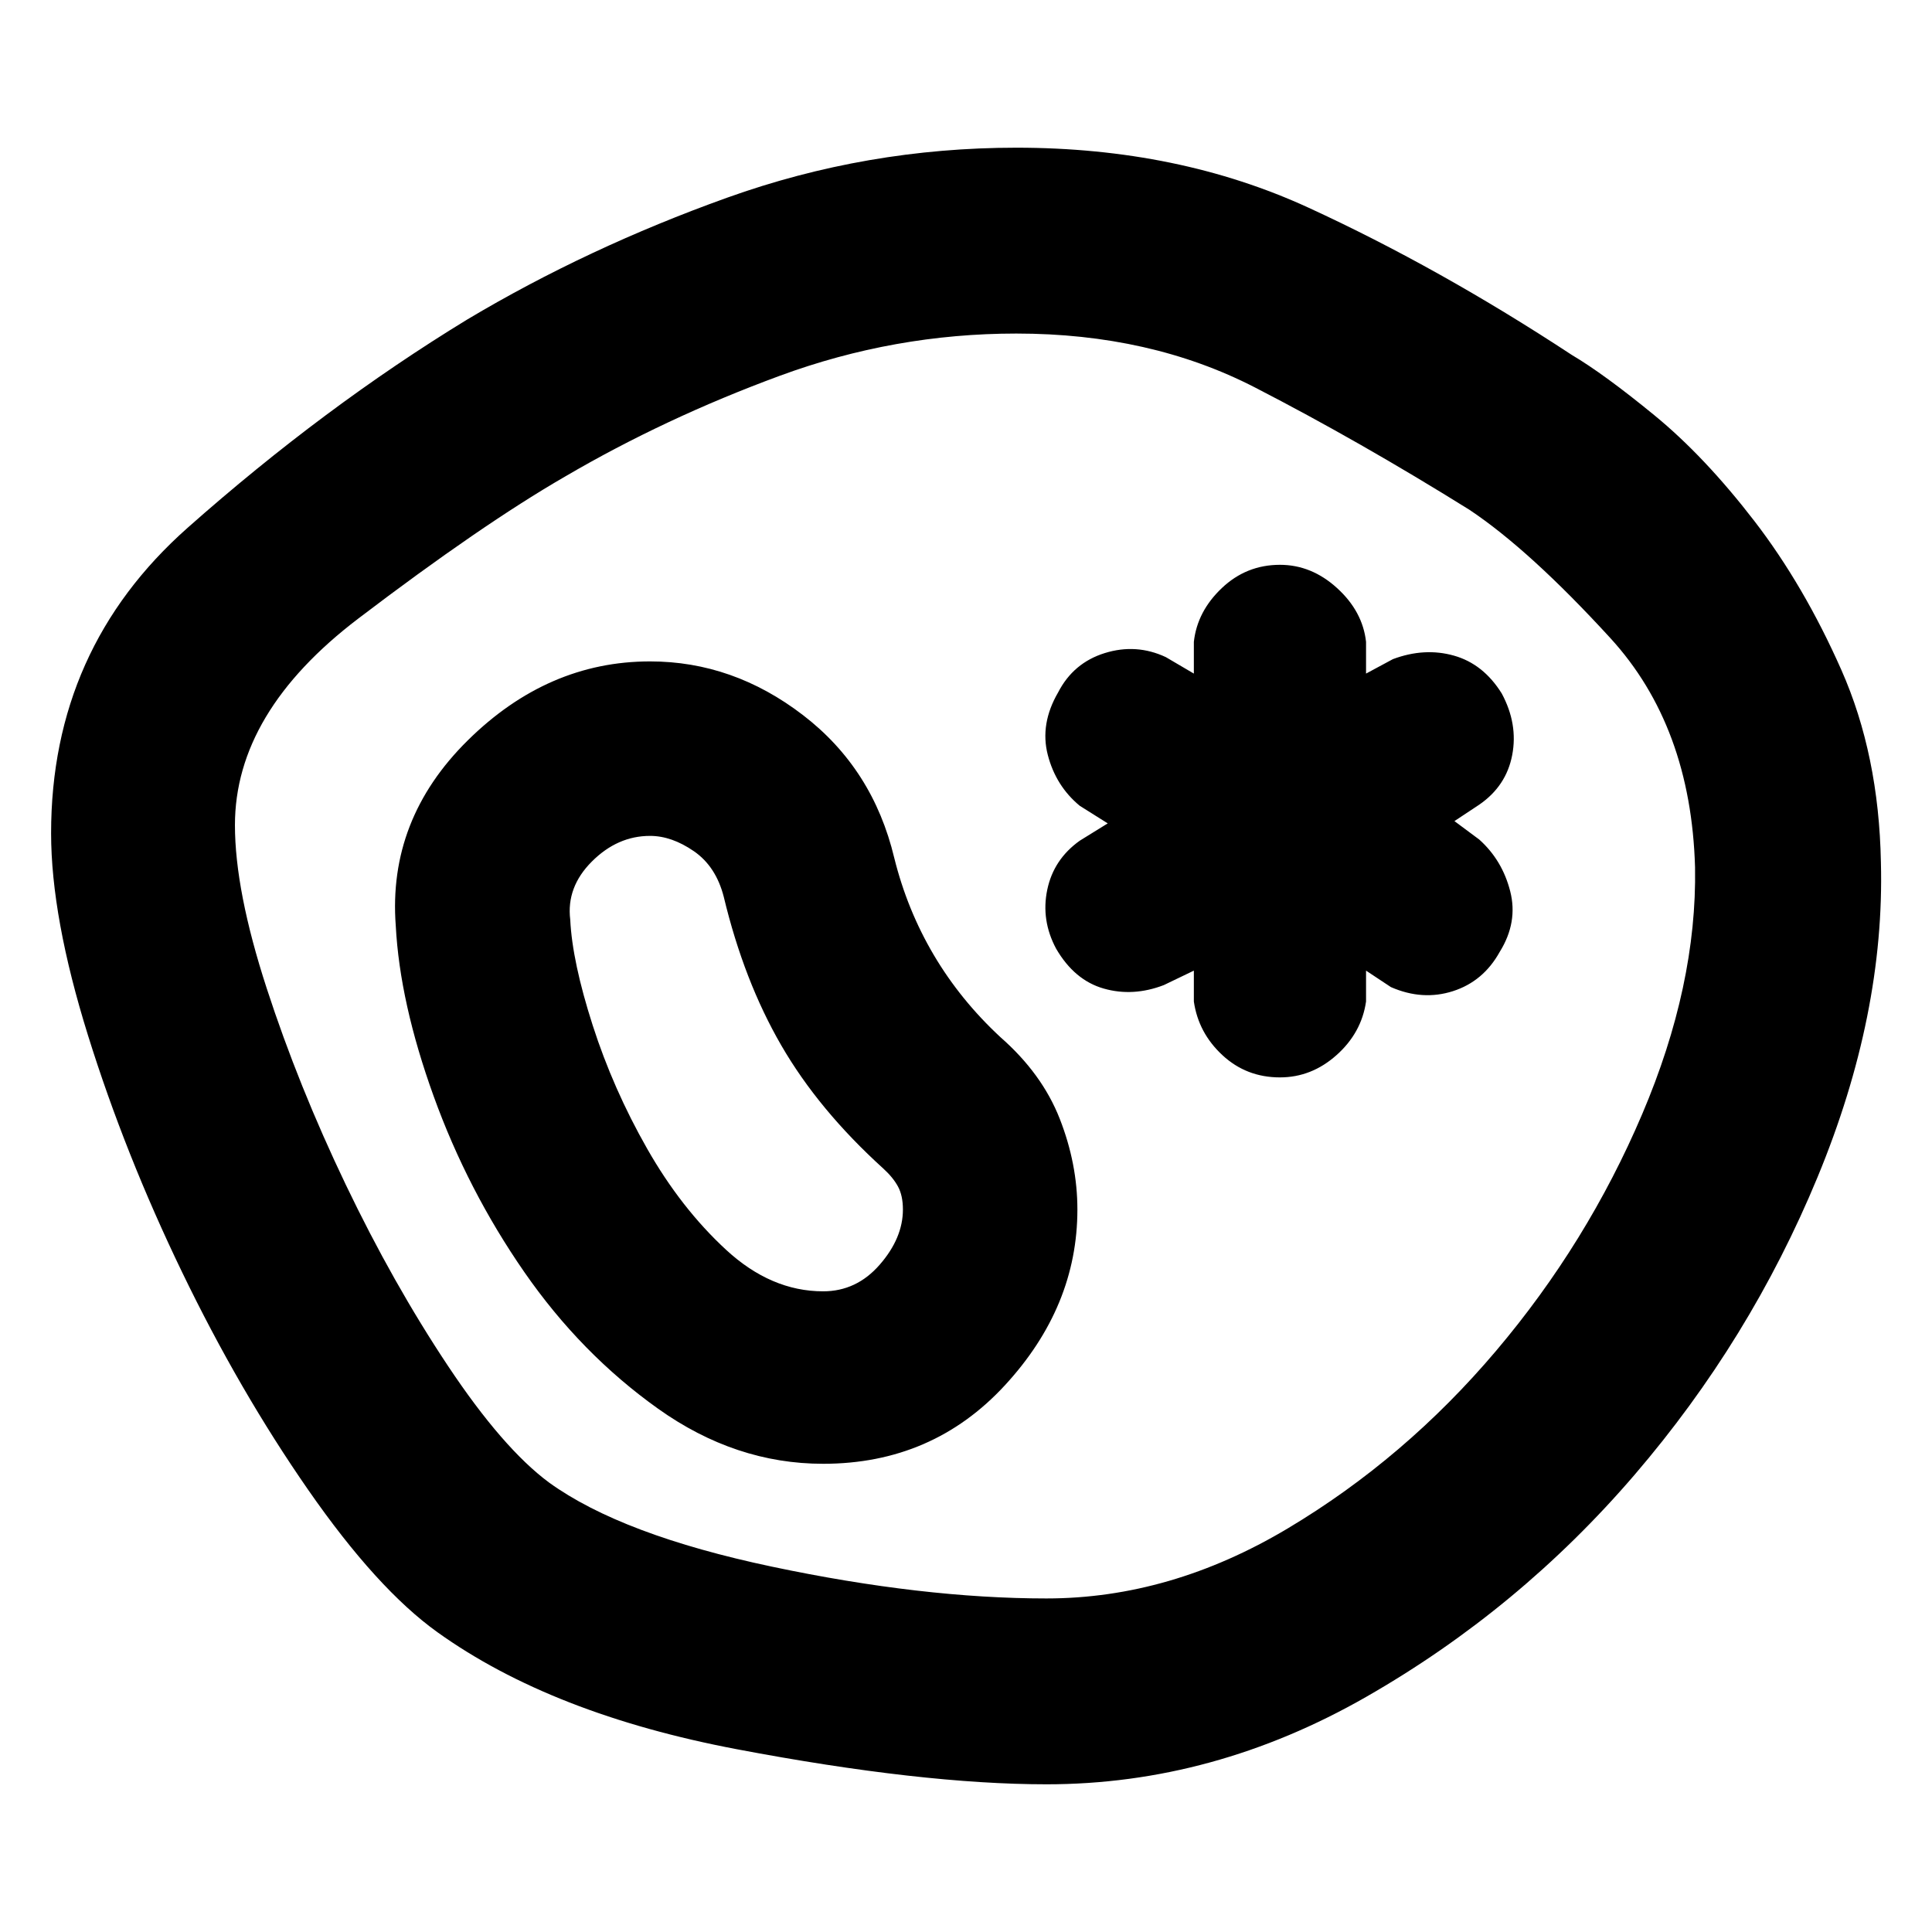 <svg xmlns="http://www.w3.org/2000/svg" height="20" viewBox="0 -960 960 960" width="20"><path d="M520-73.39q-61.83 0-153.78-17.41-91.96-17.42-148.79-58.11-30.13-21.57-64.32-70.83Q118.91-269 90.5-327.83q-28.41-58.82-46.76-117.65Q25.39-504.3 25.39-546q0-91.65 67.83-151.74 67.82-60.09 138.91-103.48 59.83-35.69 129.15-60.54 69.33-24.85 143.72-24.85 80.39 0 145.28 29.85T781-783.65q16.13 9.56 41.04 29.98 24.92 20.41 49.61 52.45 24.7 32.05 43.33 74.15 18.63 42.11 19.63 95.5 2 75.53-31.48 156.48-33.48 80.96-90.87 147.85-57.39 66.89-133.35 110.37Q602.96-73.39 520-73.39Zm0-92.35q61.57 0 119.85-34.78 58.28-34.78 103.56-88.28 45.29-53.5 72.57-117.57 27.28-64.06 26.28-122.63-2-70.13-42.06-113.91-40.07-43.79-70.07-63.79-54.56-34-106.56-60.78T505-794.26q-60.57 0-117.57 21-57 21-106.56 50-41.57 24-102.85 70.63Q116.74-606 116.74-550q0 32.57 15.78 81.07 15.78 48.5 39.28 97.56 23.5 49.07 50.79 90.07 27.28 41 50.28 58 36 26 110.78 41.78 74.78 15.78 136.35 15.78Zm-111-66.91q54.39 0 90.37-39.05 35.98-39.04 35.98-87.3 0-22.7-8.78-45.11-8.79-22.41-29.48-40.54-19.87-18.44-33.09-40.81-13.22-22.37-19.65-48.24-10.57-44.26-45.33-70.95-34.76-26.7-76.02-26.7-50.83 0-90.59 39.26-39.76 39.26-35.76 92.09 2 38.13 18.85 84.76t44.98 87.26q28.13 40.63 66.54 67.98 38.41 27.35 81.98 27.35Zm0-85.7q-25.87 0-48.24-20.65t-39.24-50.3q-16.87-29.66-27.02-61.24-10.15-31.59-11.15-52.46-2-16.17 10.74-28.91 12.74-12.74 28.91-12.74 10.74 0 21.76 7.59 11.02 7.58 14.89 22.76 10 41.69 28.57 73.76 18.56 32.06 50.69 61.19 4.87 4.44 7.31 8.96 2.43 4.52 2.43 11.39 0 14.17-11.52 27.41T409-318.35Zm227-106.3q15.7 0 28.11-11.07 12.41-11.06 14.67-26.63v-15.35l12.35 8.18q15.7 6.87 30.83 2.02 15.13-4.85 23.26-19.54 9.13-14.7 5.19-30.11-3.93-15.42-15.37-25.68L722.7-552l12.34-8.17q13.44-9.26 16.37-24.68 2.94-15.41-5.19-30.54-9.13-14.7-23.76-18.83-14.63-4.13-30.33 1.74l-13.35 7.18v-15.79q-1.69-15.13-14.39-26.69-12.69-11.57-28.39-11.57-16.7 0-28.89 11.57-12.2 11.56-13.89 26.69v15.79l-13.92-8.18q-14.69-6.87-30.32-2.02t-23.2 19.54q-9.13 15.7-5.13 31.11 4 15.42 15.87 25.24l13.91 8.74-13.91 8.61q-13 9.26-16.15 24.39-3.15 15.13 4.41 29.26 9.13 15.7 23.7 19.83 14.56 4.13 29.82-1.74l14.92-7.18v15.35q2.26 15.57 14.17 26.63 11.91 11.07 28.61 11.07ZM481-480Z"/></svg>